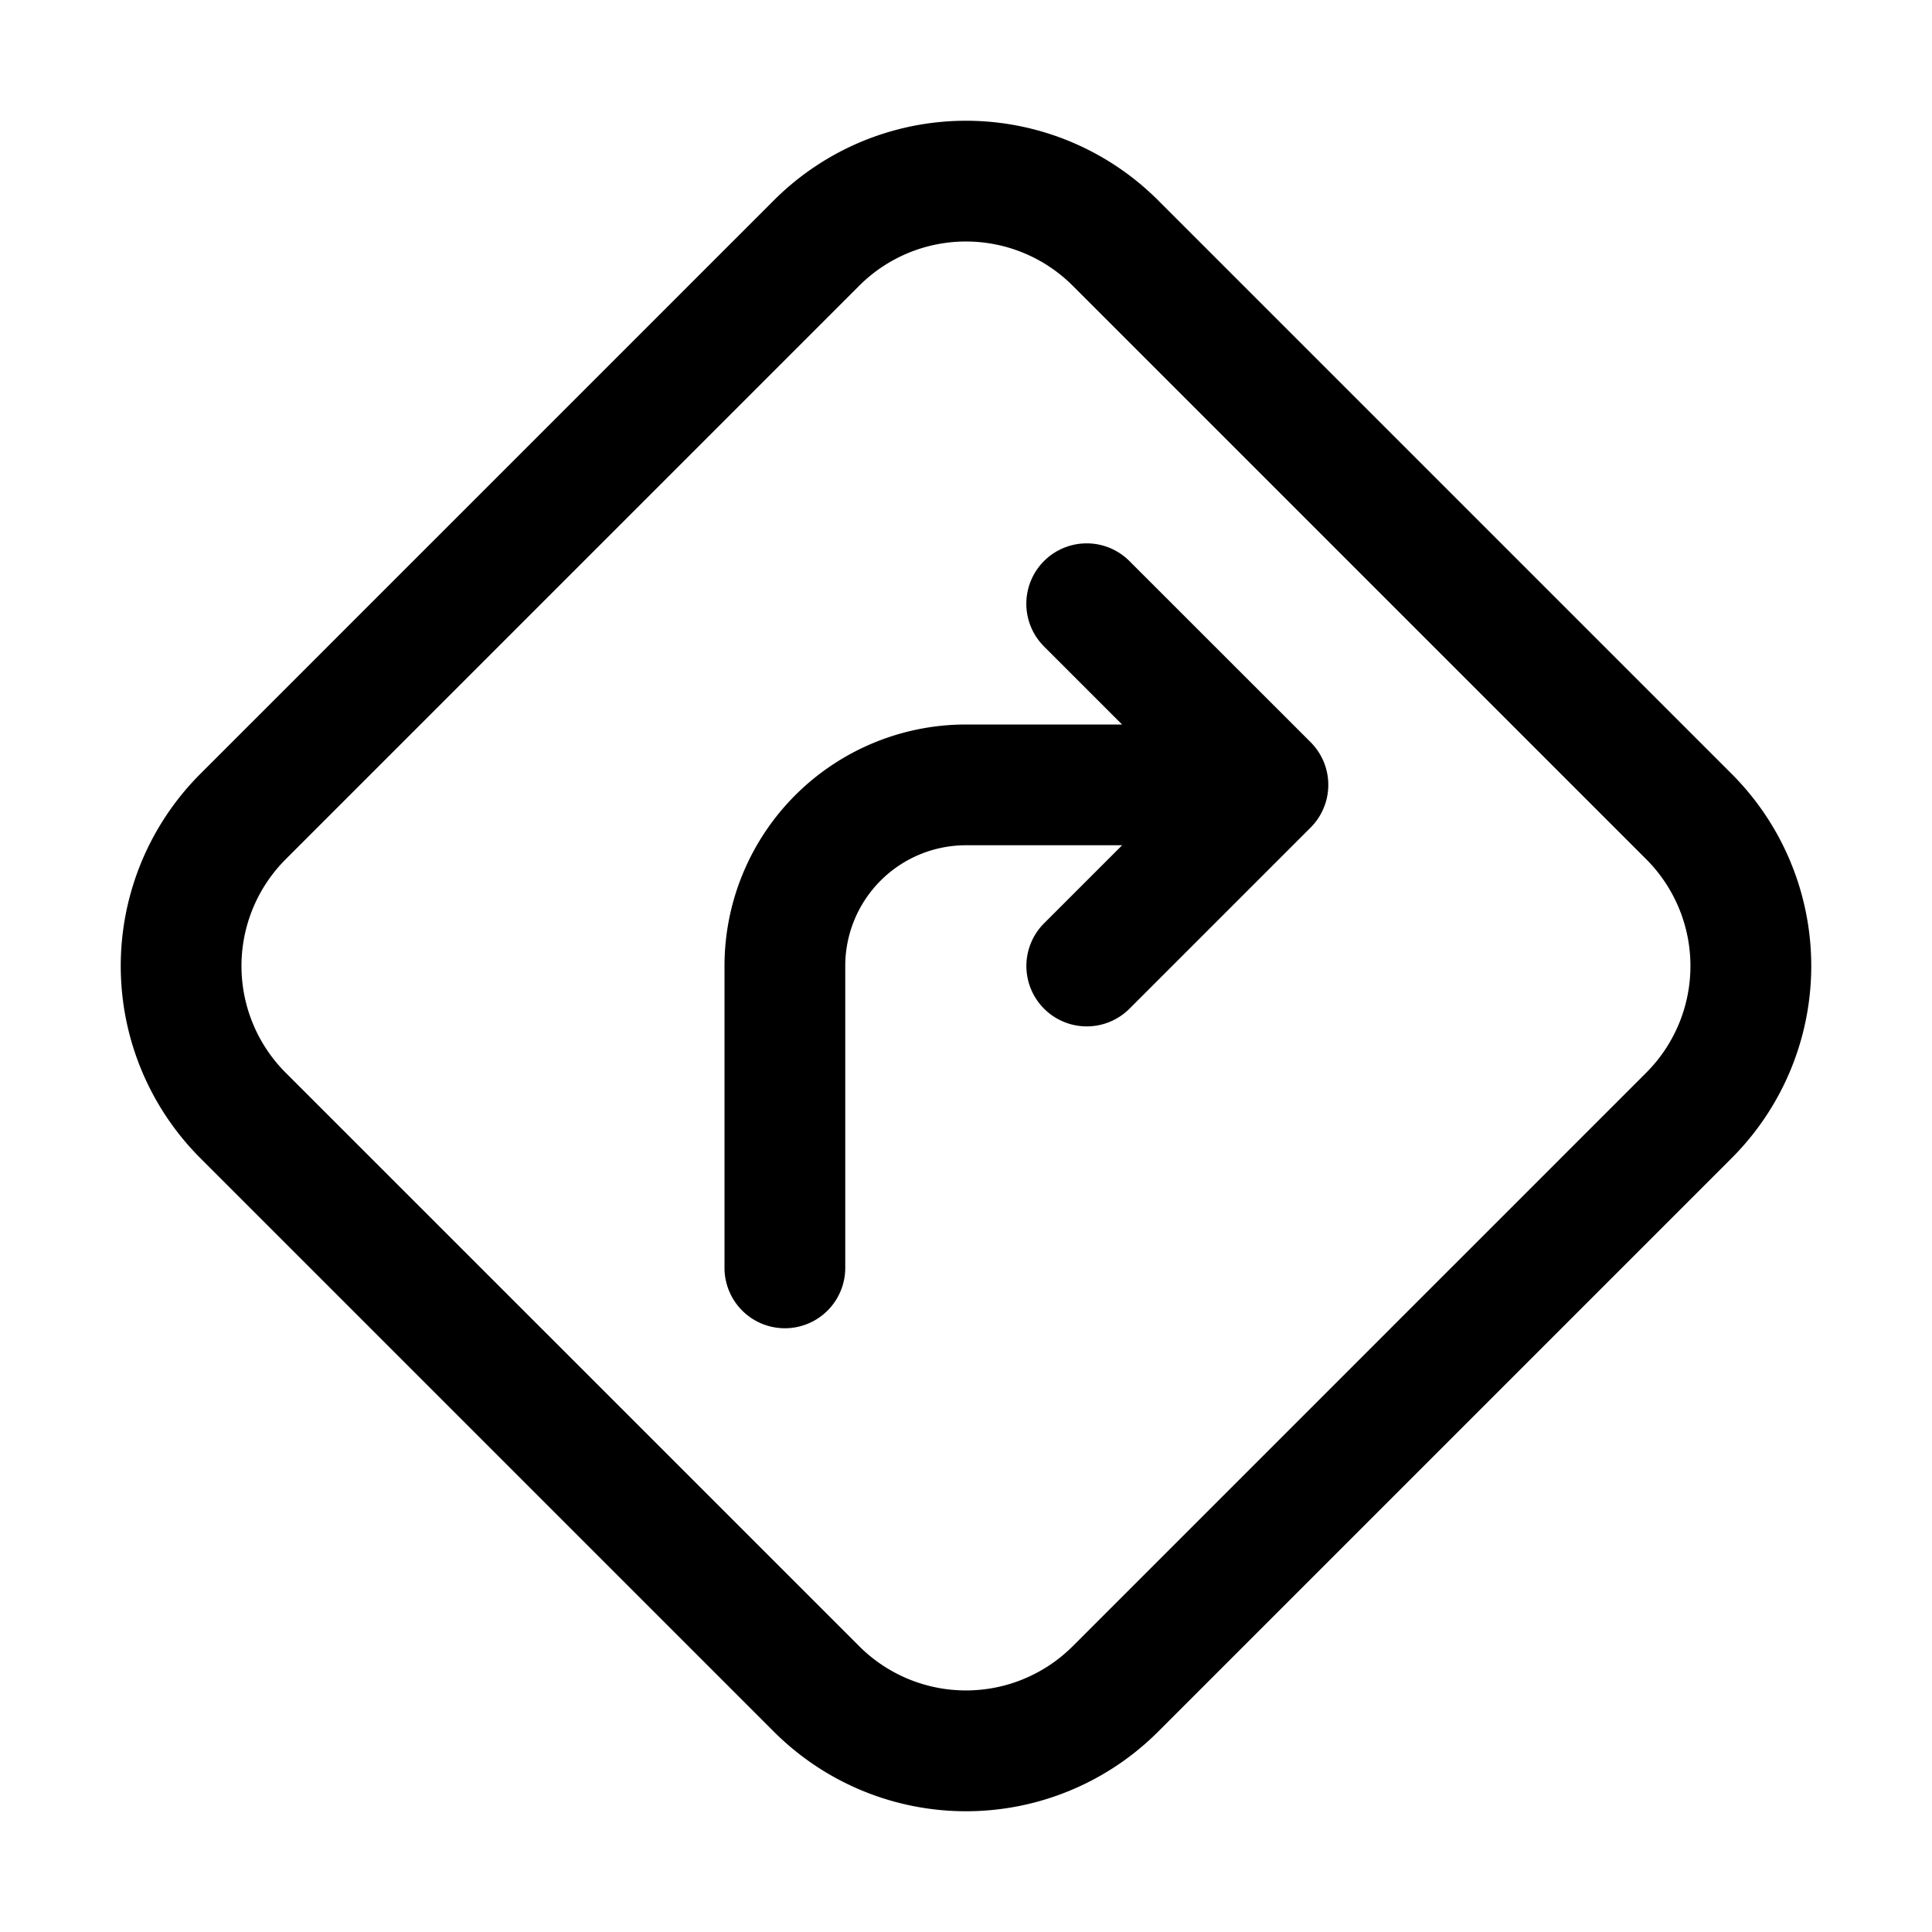<svg xmlns="http://www.w3.org/2000/svg" width="3em" height="3em" viewBox="0 0 32 32"><path fill="currentColor" d="M3.318 12.818a4.5 4.5 0 0 0 0 6.364l9.5 9.5a4.5 4.5 0 0 0 6.364 0l9.5-9.5a4.5 4.5 0 0 0 0-6.364l-9.5-9.5a4.5 4.5 0 0 0-6.364 0zm1.414 4.95a2.5 2.5 0 0 1 0-3.536l9.5-9.5a2.5 2.5 0 0 1 3.535 0l9.5 9.5a2.5 2.5 0 0 1 0 3.535l-9.5 9.5a2.5 2.5 0 0 1-3.535 0zm13.975-8.475a1 1 0 1 0-1.415 1.414L18.585 12H16a4 4 0 0 0-4 4v5a1 1 0 1 0 2 0v-5a2 2 0 0 1 2-2h2.586l-1.293 1.293a1 1 0 0 0 1.415 1.414l3-3a1 1 0 0 0 0-1.414z"/></svg>